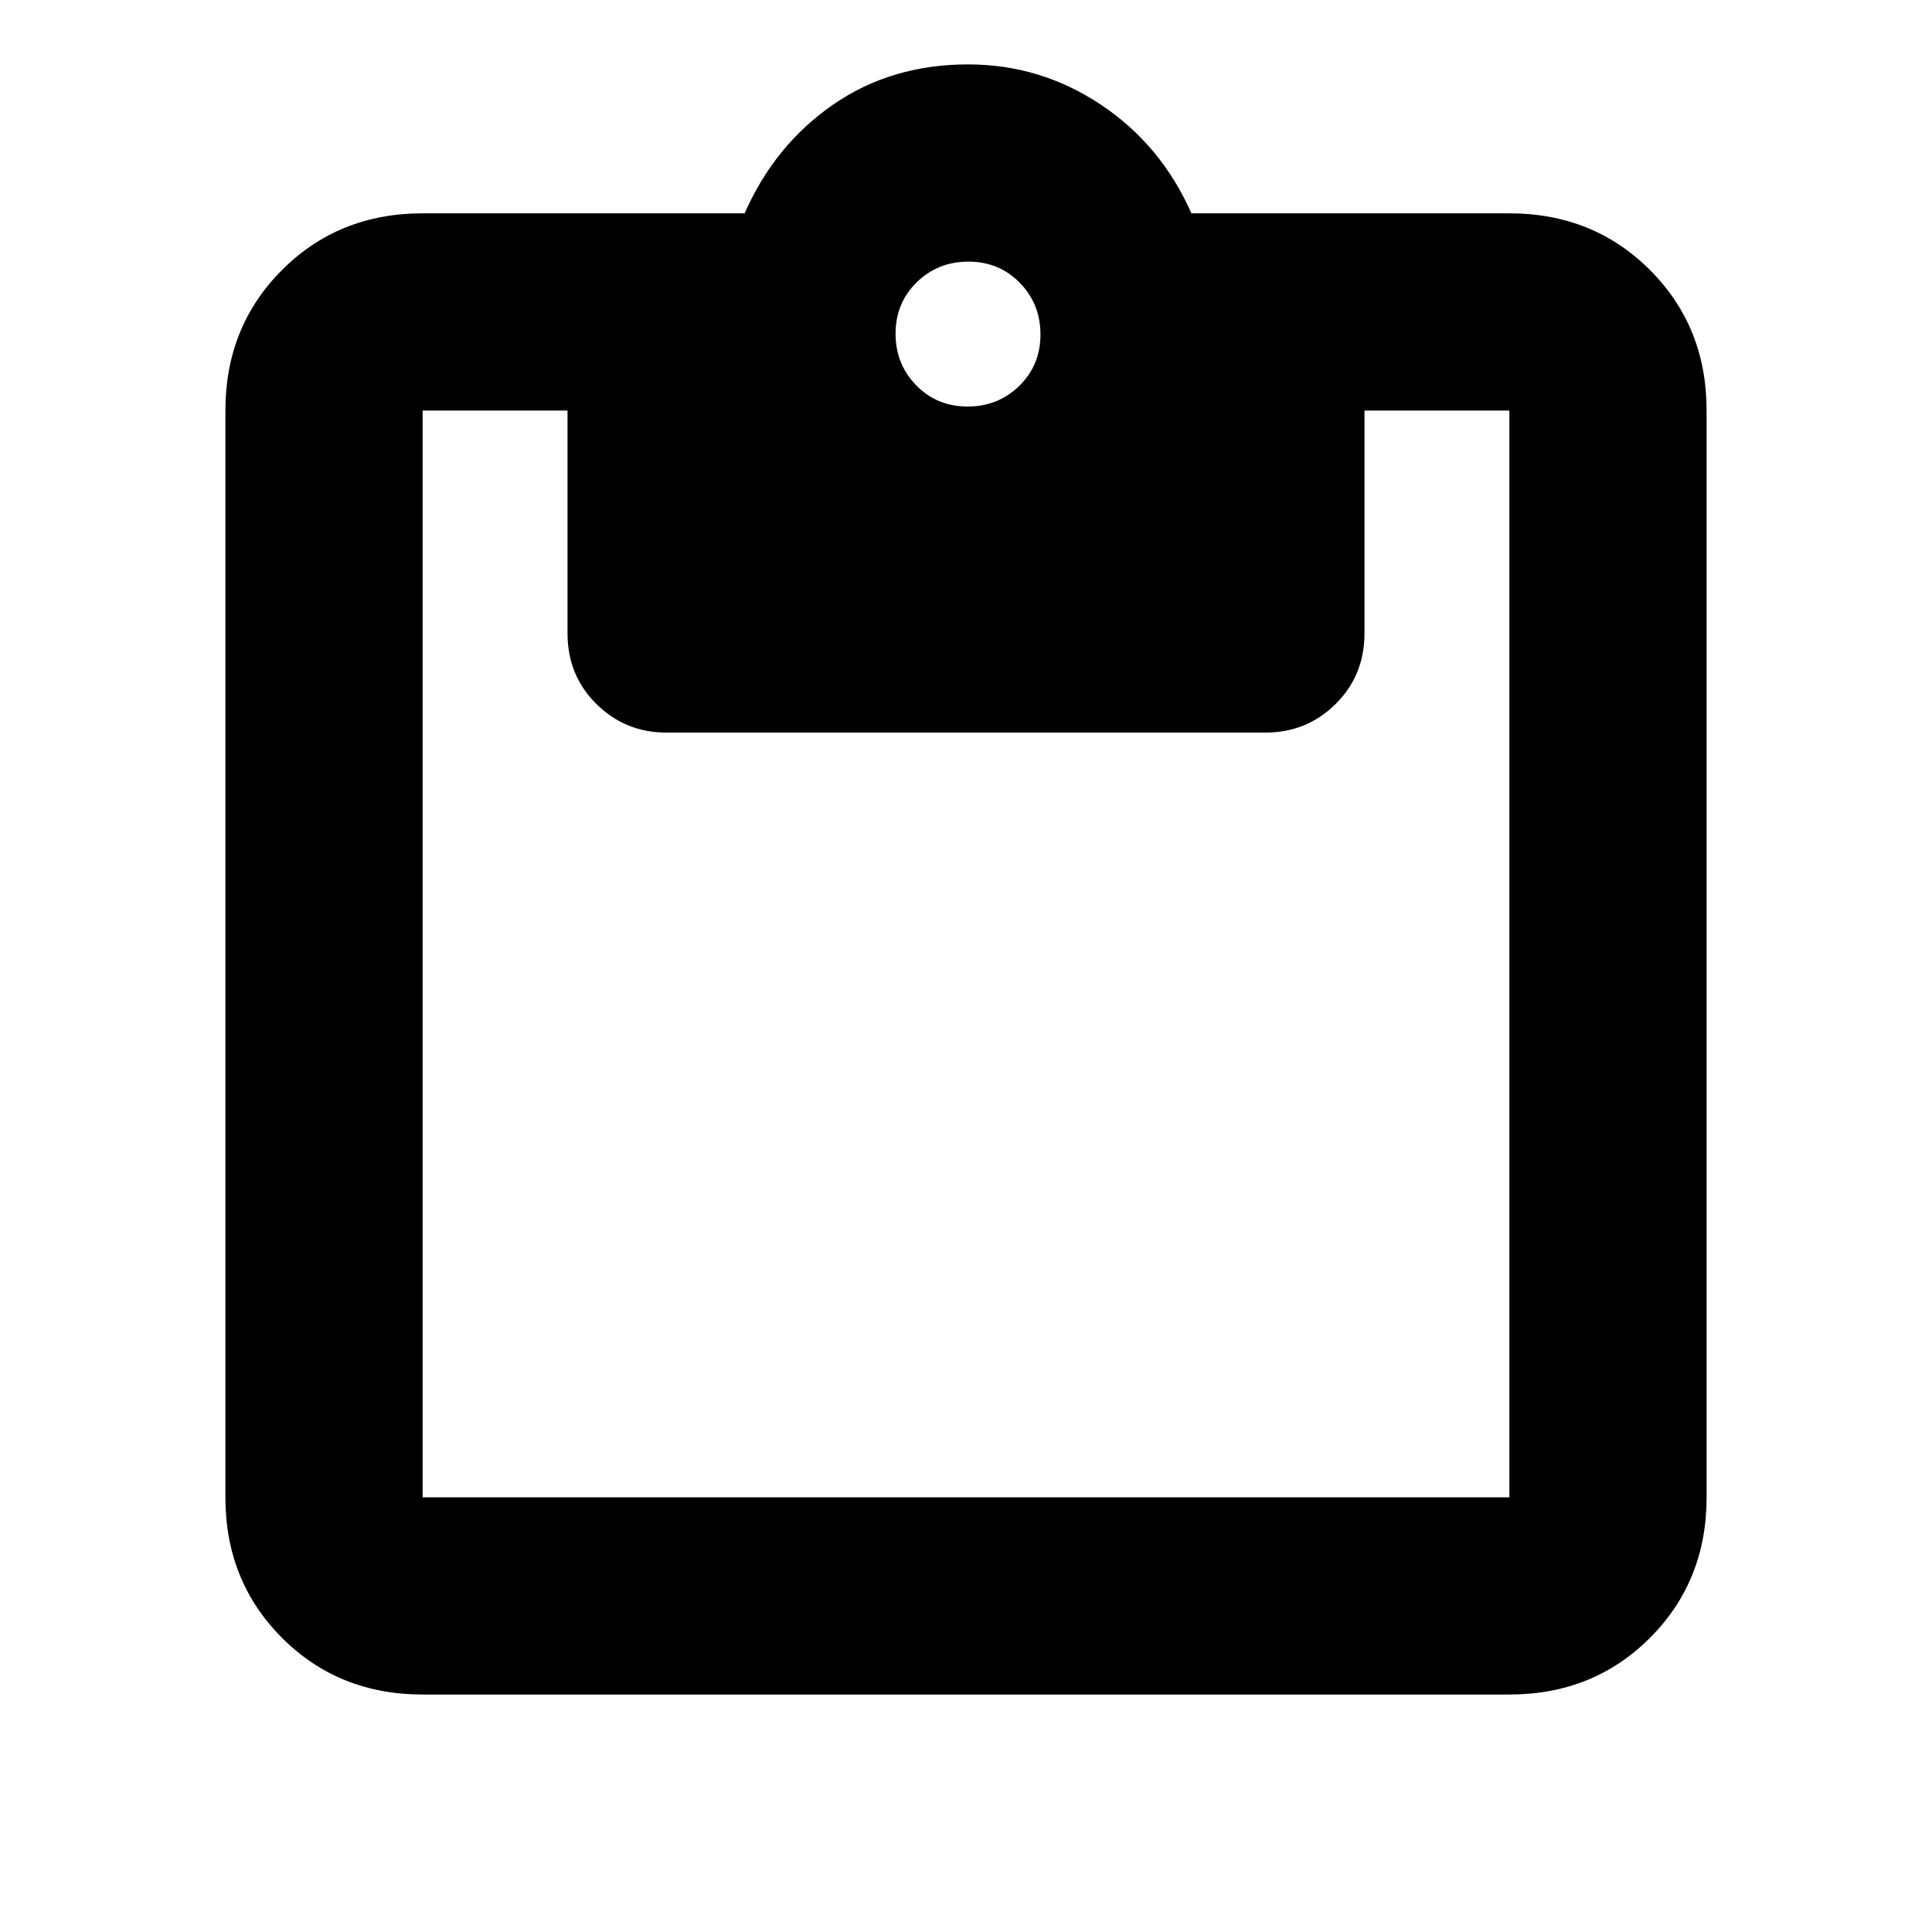 <svg xmlns="http://www.w3.org/2000/svg" height="20" viewBox="0 -960 960 960" width="20"><path d="M210-118q-41.7 0-69.85-28.15Q112-174.3 112-216v-540q0-41.7 28.15-69.85Q168.3-854 210-854h160q15-34 43.95-54 28.95-20 67.05-20 36 0 66 20t45 54h158q41.7 0 69.85 28.15Q848-797.7 848-756v540q0 41.7-28.15 69.85Q791.7-118 750-118H210Zm0-98h540v-540h-72v110.67q0 20.96-14.35 35.15Q649.3-596 629-596H331q-20.3 0-34.65-14.18Q282-624.37 282-645.33V-756h-72v540Zm270.79-542q15.21 0 25.71-10.29t10.5-25.5q0-15.21-10.29-25.71t-25.5-10.5q-15.21 0-25.71 10.29t-10.5 25.5q0 15.21 10.29 25.71t25.5 10.5Z"/></svg>